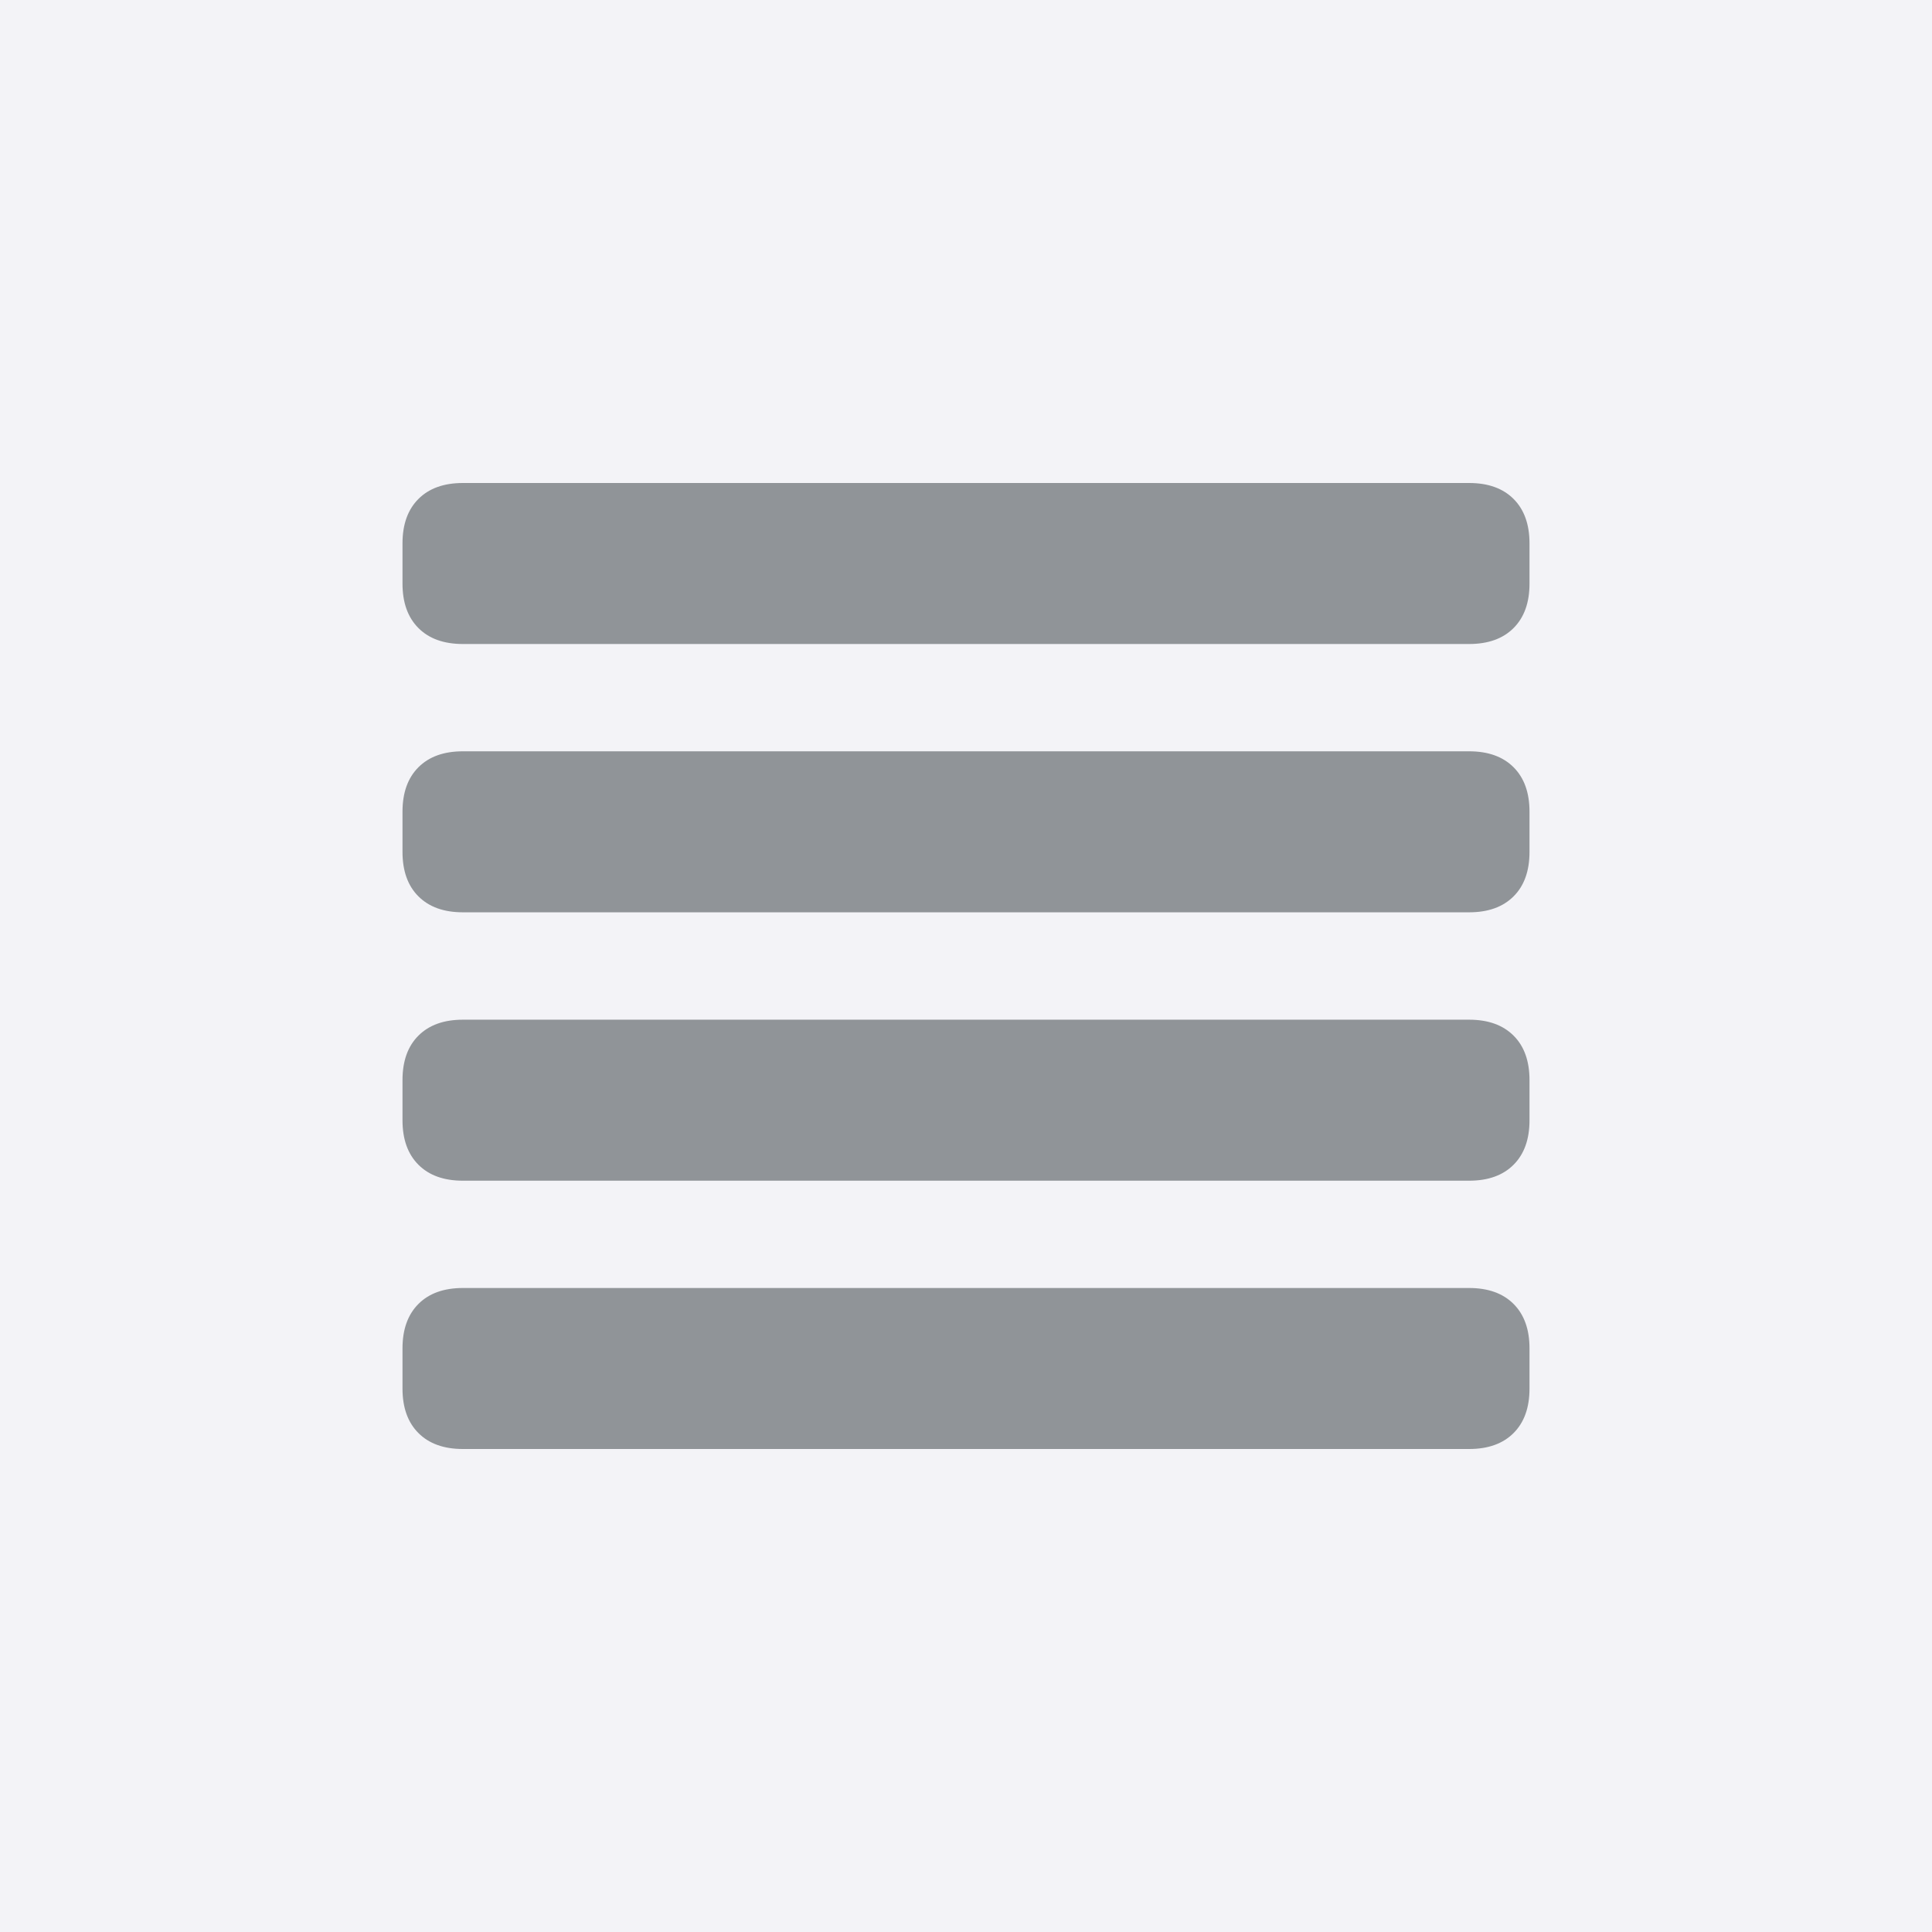 <svg width="24" height="24" viewBox="0 0 24 24" fill="none" xmlns="http://www.w3.org/2000/svg">
<rect width="24" height="24" fill="#F3F3F7"/>
<path d="M5.75 14.667C5.514 14.667 5.33 14.601 5.198 14.469C5.066 14.337 5 14.153 5 13.917V13.417C5 13.181 5.066 12.996 5.198 12.865C5.33 12.733 5.514 12.667 5.75 12.667H18.25C18.486 12.667 18.67 12.733 18.802 12.865C18.934 12.996 19 13.181 19 13.417V13.917C19 14.153 18.934 14.337 18.802 14.469C18.67 14.601 18.486 14.667 18.25 14.667H5.75ZM5.75 11.333C5.514 11.333 5.33 11.267 5.198 11.135C5.066 11.004 5 10.819 5 10.583V10.083C5 9.847 5.066 9.663 5.198 9.531C5.33 9.399 5.514 9.333 5.75 9.333H18.25C18.486 9.333 18.67 9.399 18.802 9.531C18.934 9.663 19 9.847 19 10.083V10.583C19 10.819 18.934 11.004 18.802 11.135C18.67 11.267 18.486 11.333 18.25 11.333H5.75ZM5.75 8C5.514 8 5.33 7.934 5.198 7.802C5.066 7.67 5 7.486 5 7.25V6.75C5 6.514 5.066 6.33 5.198 6.198C5.33 6.066 5.514 6 5.75 6H18.25C18.486 6 18.67 6.066 18.802 6.198C18.934 6.33 19 6.514 19 6.75V7.25C19 7.486 18.934 7.67 18.802 7.802C18.67 7.934 18.486 8 18.25 8H5.75ZM5.75 18C5.514 18 5.33 17.934 5.198 17.802C5.066 17.67 5 17.486 5 17.25V16.75C5 16.514 5.066 16.33 5.198 16.198C5.33 16.066 5.514 16 5.75 16H18.25C18.486 16 18.67 16.066 18.802 16.198C18.934 16.33 19 16.514 19 16.75V17.25C19 17.486 18.934 17.67 18.802 17.802C18.67 17.934 18.486 18 18.25 18H5.75Z" fill="#909498"/>
</svg>
